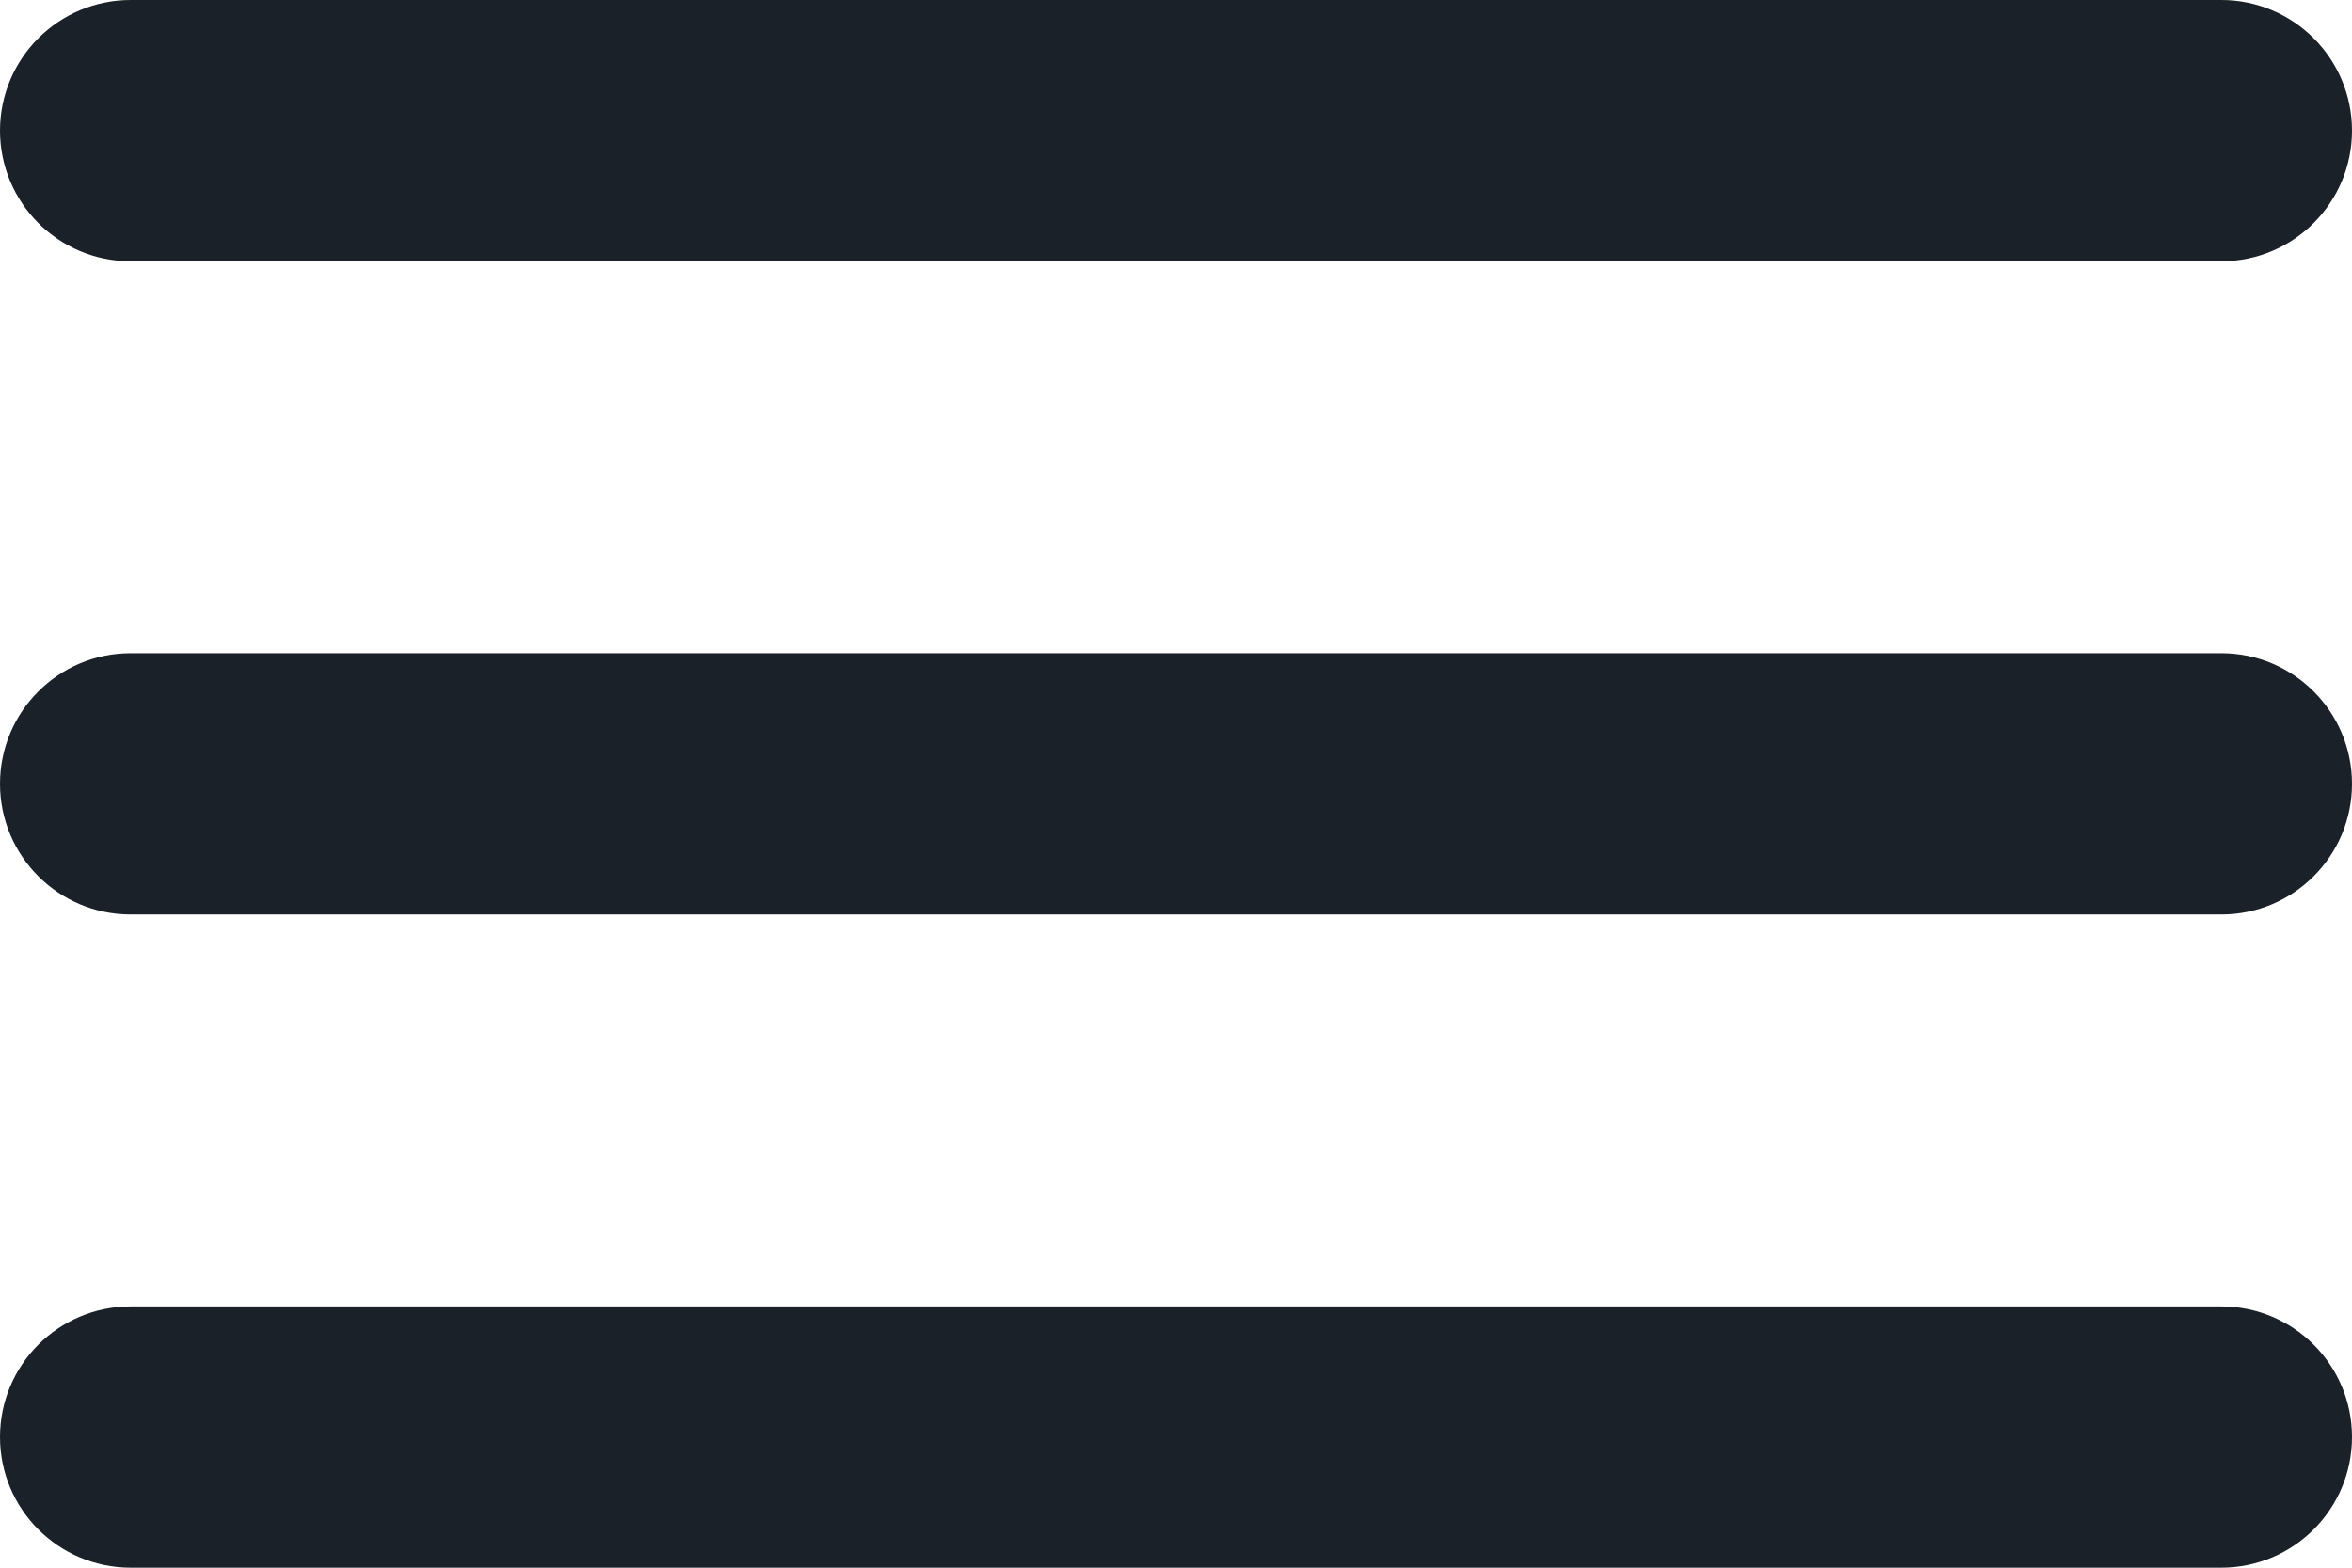 <svg width="18" height="12" viewBox="0 0 18 12" fill="none" xmlns="http://www.w3.org/2000/svg">
<path id="Vector" d="M0 11C0 11.552 0.448 12 1 12H17C17.552 12 18 11.552 18 11V11C18 10.448 17.552 10 17 10H1C0.448 10 0 10.448 0 11V11ZM0 6C0 6.552 0.448 7 1 7H17C17.552 7 18 6.552 18 6V6C18 5.448 17.552 5 17 5H1C0.448 5 0 5.448 0 6V6ZM1 0C0.448 0 0 0.448 0 1V1C0 1.552 0.448 2 1 2H17C17.552 2 18 1.552 18 1V1C18 0.448 17.552 0 17 0H1Z" fill="#1B2129"/>
</svg>
